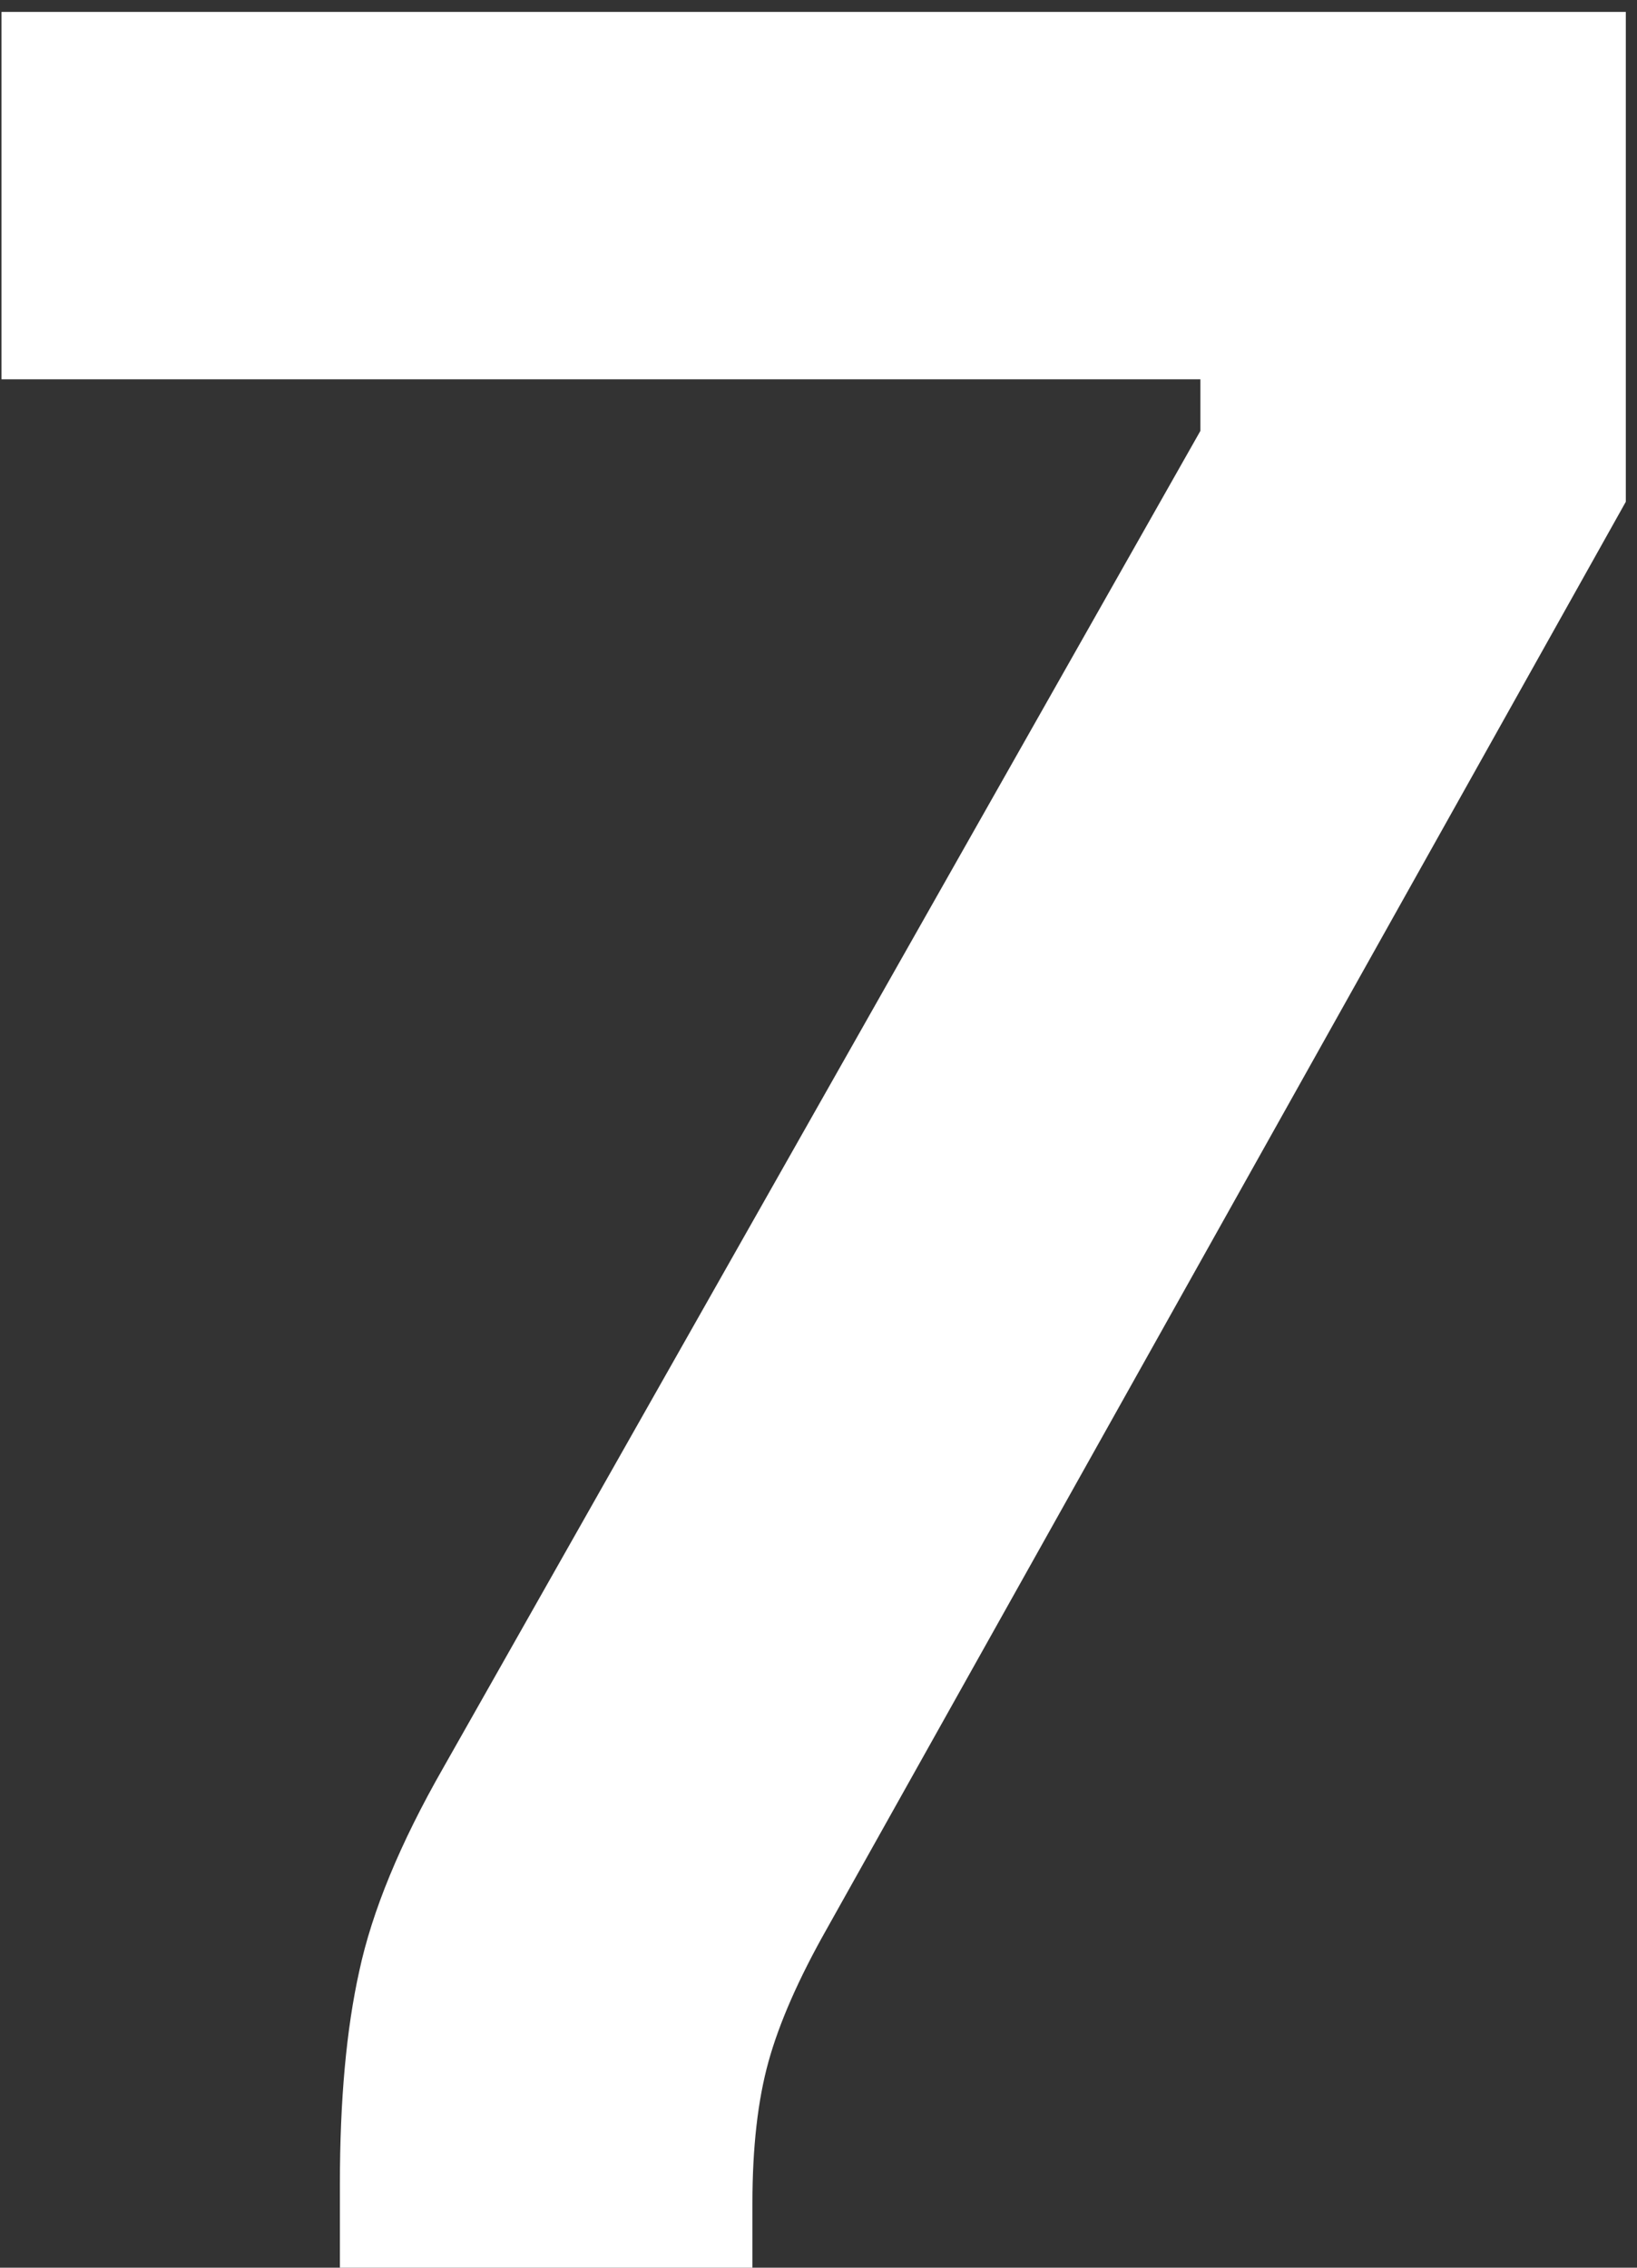 <svg width="96" height="133" viewBox="0 0 96 133" fill="none" xmlns="http://www.w3.org/2000/svg">
<rect x="0" y="0" width="96" height="133" fill="#333333" stroke="none"/>
<path d="M19.933 133V128.086C19.933 123.172 20.311 119.014 21.067 115.612C21.823 112.084 23.461 108.115 25.981 103.705L70.396 25.27V22.246H0.088V0.7H95.344V29.428L48.472 113.155C46.834 116.053 45.7 118.636 45.07 120.904C44.44 123.172 44.125 125.944 44.125 129.22V133H19.933Z" fill="white"/>
</svg>
